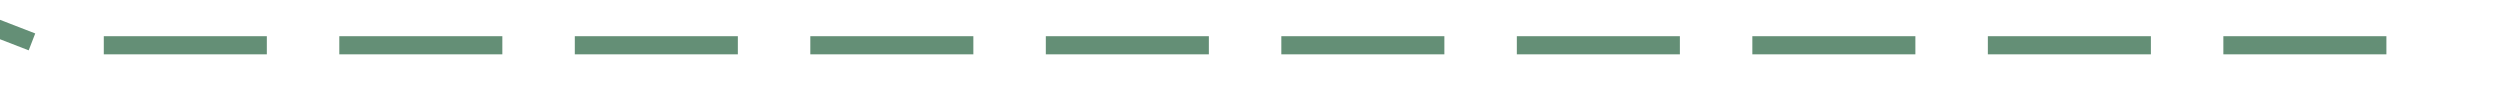 ﻿<?xml version="1.0" encoding="utf-8"?>
<svg version="1.1" xmlns:xlink="http://www.w3.org/1999/xlink" width="138px" height="6px" preserveAspectRatio="xMinYMid meet" viewBox="646 127  138 4" xmlns="http://www.w3.org/2000/svg">
  <path d="M 0 101.317  L 130.684 58  L 252.333 0.643  L 366.287 15.372  L 511.248 71.5  L 643.031 71.5  " stroke-width="1" stroke-dasharray="9,4" stroke="#648f76" fill="none" transform="matrix(1 0 0 1 137 57 )" />
</svg>